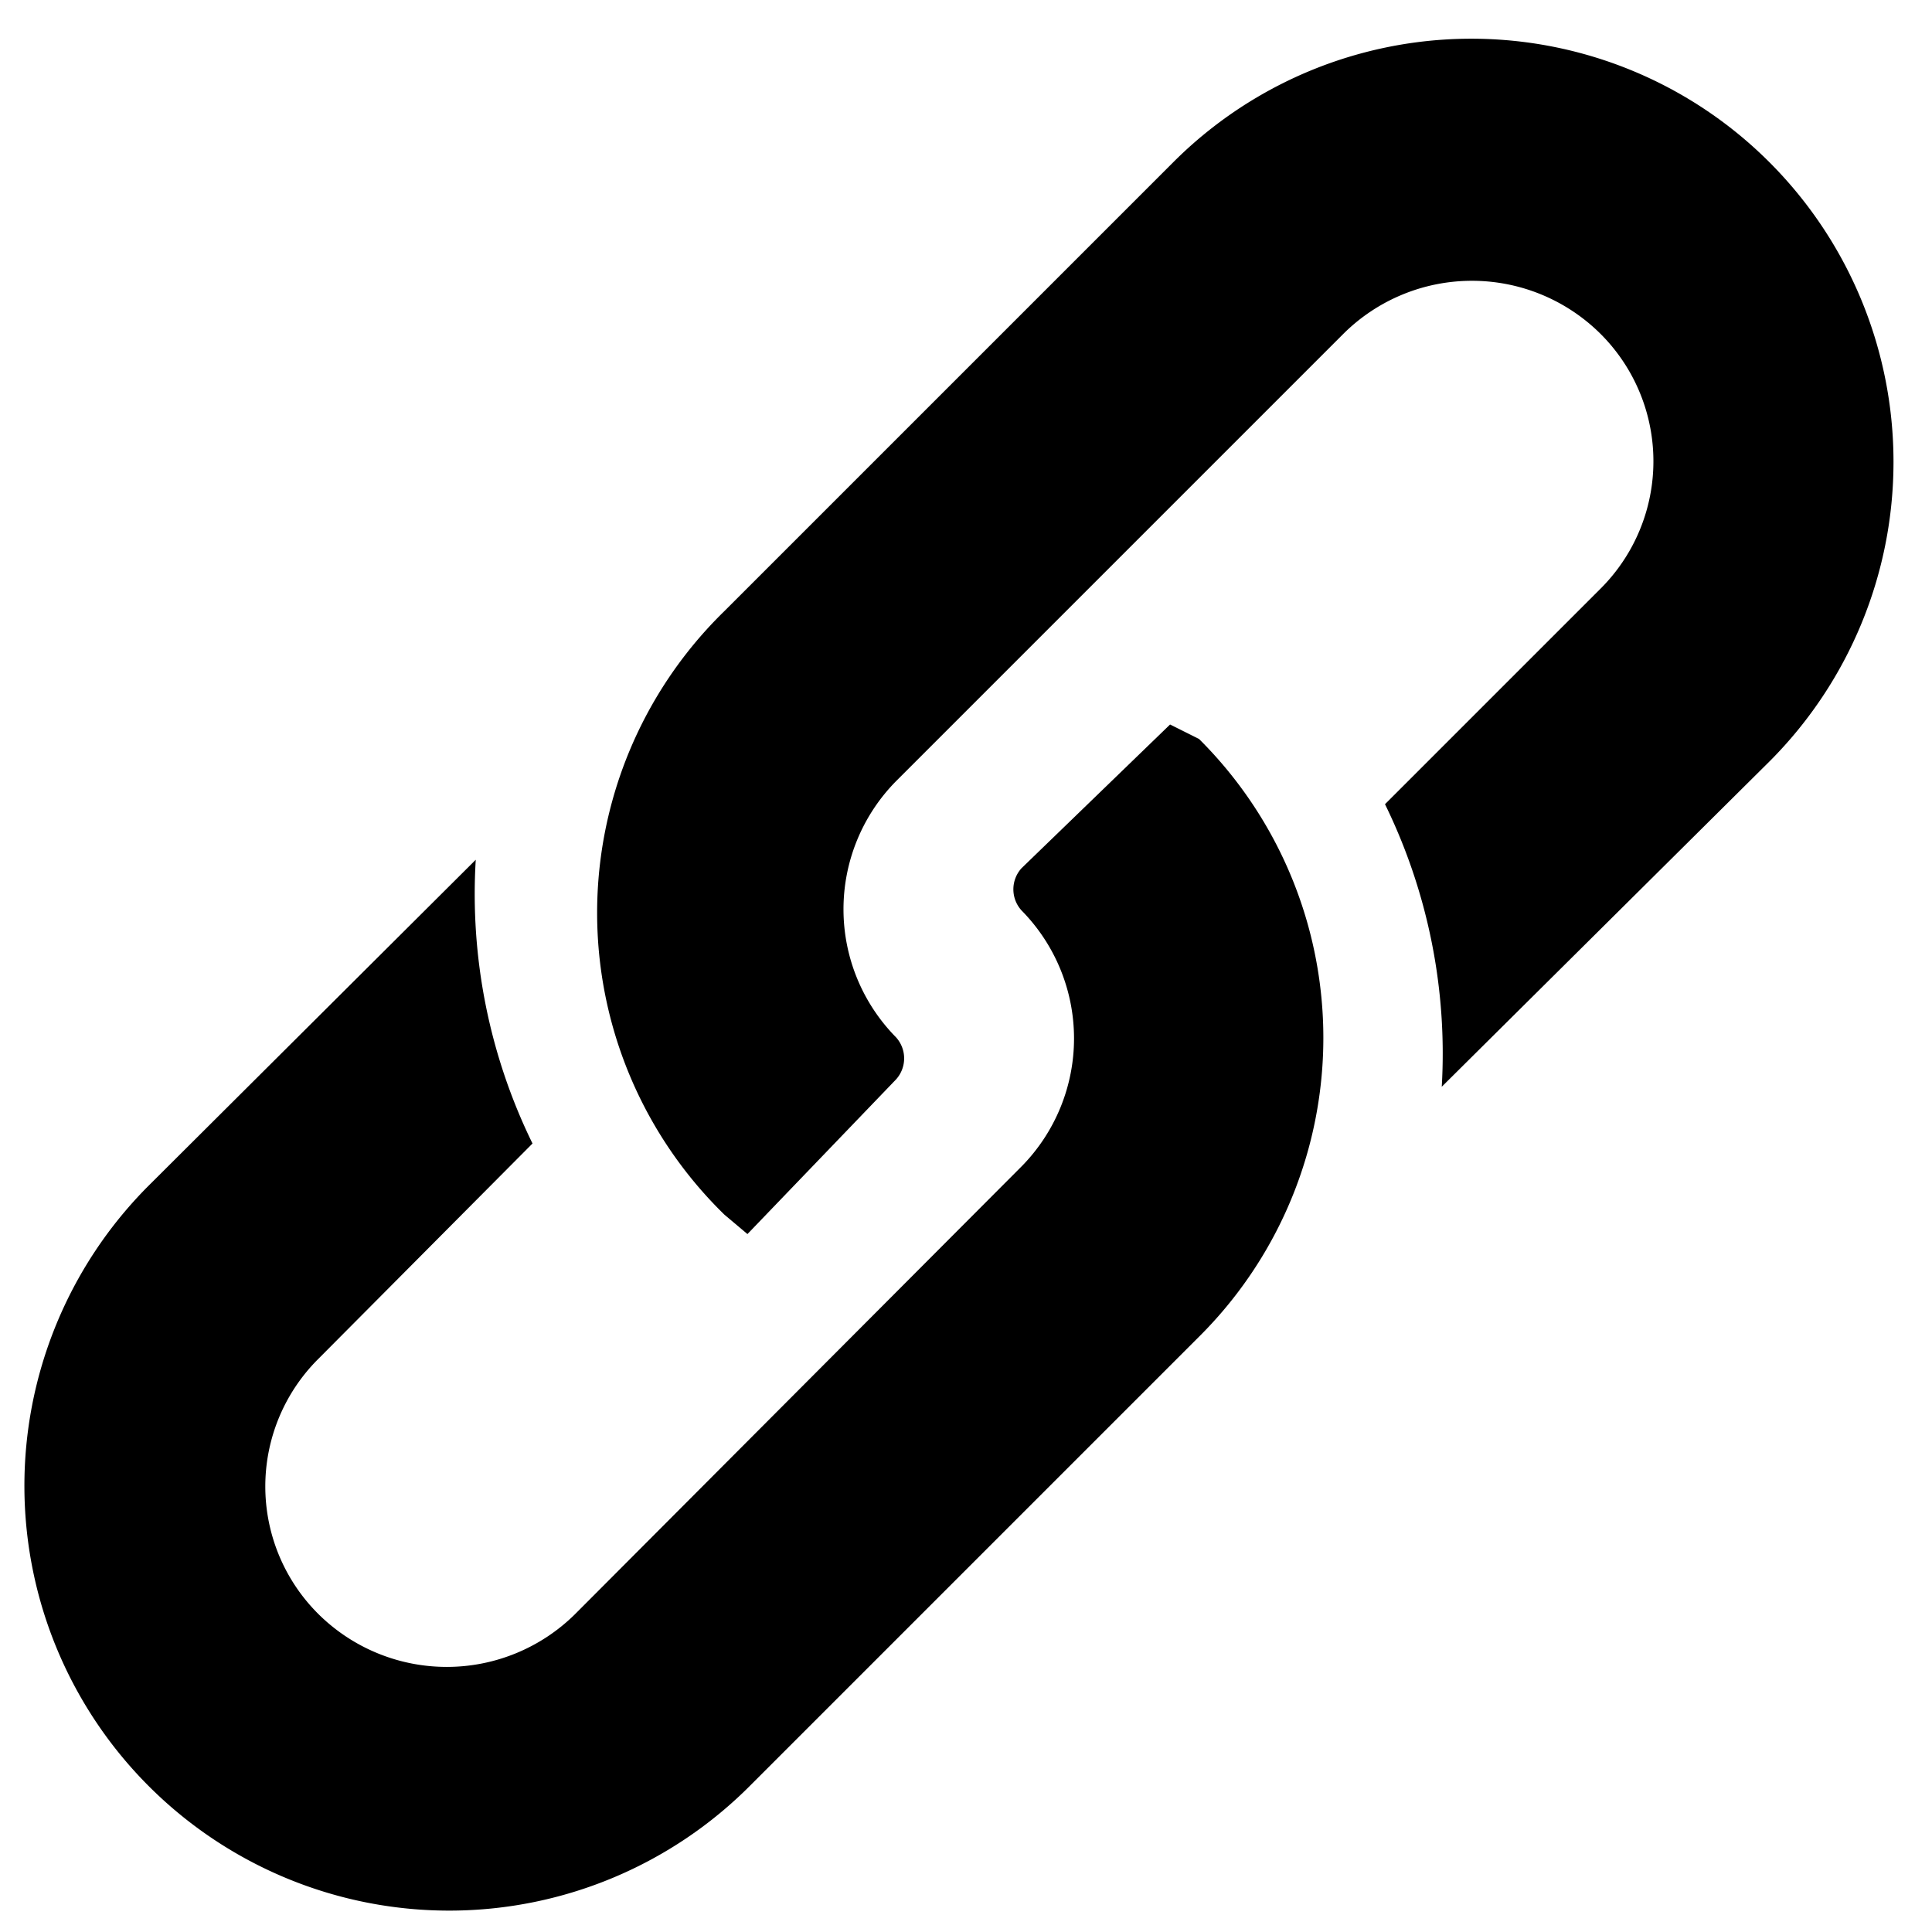 <svg xmlns="http://www.w3.org/2000/svg" width="16" height="16" viewBox="0 0 16 16"><title>link-16</title><path d="M14.66,1.35a3.49,3.49,0,0,0-4.95,0L6,5.06a3.49,3.49,0,0,0,0,5l.19.16L7.42,8.94a.26.26,0,0,0,0-.35,1.51,1.51,0,0,1,0-2.12l3.71-3.71a1.51,1.51,0,0,1,2.12,0,1.49,1.49,0,0,1,0,2.12L11.47,6.66A4.7,4.7,0,0,1,11.94,9L14.66,6.3A3.51,3.51,0,0,0,14.66,1.35Z"/><path d="M9.69,6,8.46,7.19a.26.26,0,0,0,0,.35,1.51,1.51,0,0,1,0,2.12L4.76,13.37a1.51,1.51,0,0,1-2.12,0,1.49,1.49,0,0,1,0-2.12L4.41,9.47a4.7,4.7,0,0,1-.47-2.35L1.22,9.83a3.5,3.5,0,0,0,5,4.95l3.71-3.71a3.49,3.49,0,0,0,0-4.95Z"/></svg>